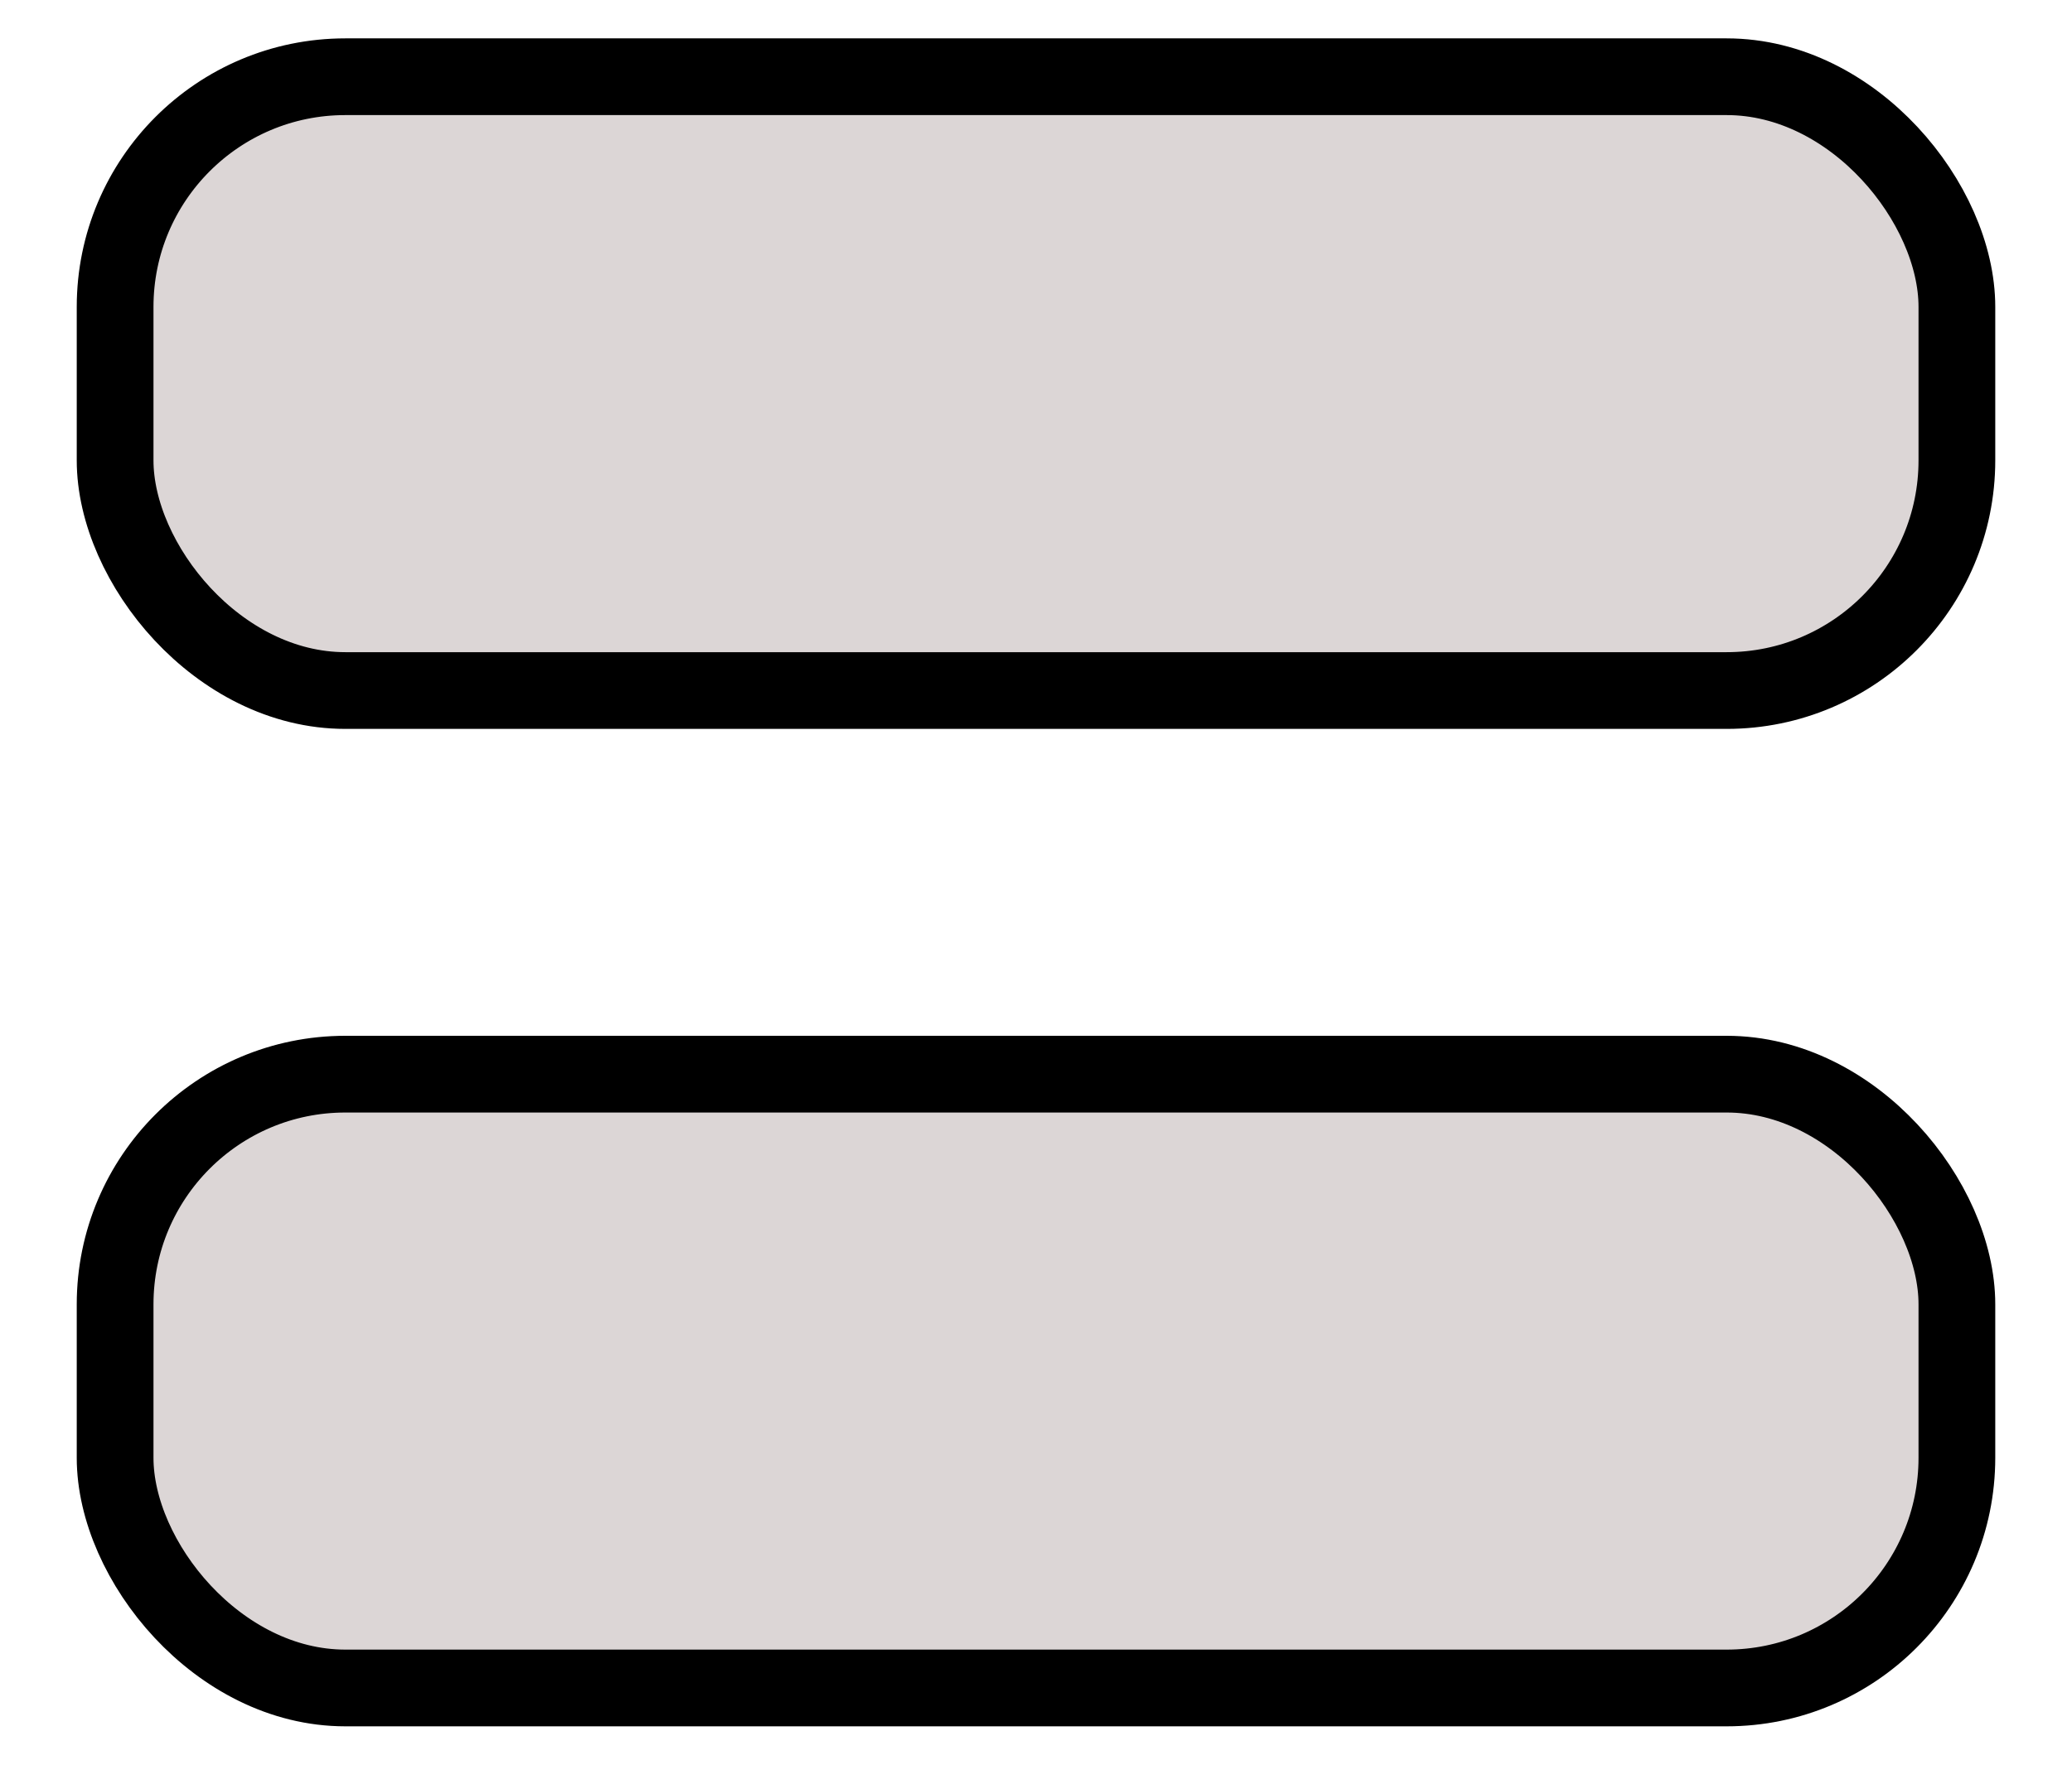 <svg width="27" height="23" viewBox="0 0 27 23" fill="none" xmlns="http://www.w3.org/2000/svg">
<rect x="1.5" y="1" width="24" height="8" rx="3" fill="#DCD6D6"/>
<rect x="1.5" y="1" width="24" height="8" rx="3" stroke="black" strokeWidth="2"/>
<rect x="1.5" y="14" width="24" height="8" rx="3" fill="#DCD6D6"/>
<rect x="1.5" y="14" width="24" height="8" rx="3" stroke="black" strokeWidth="2"/>
</svg>
